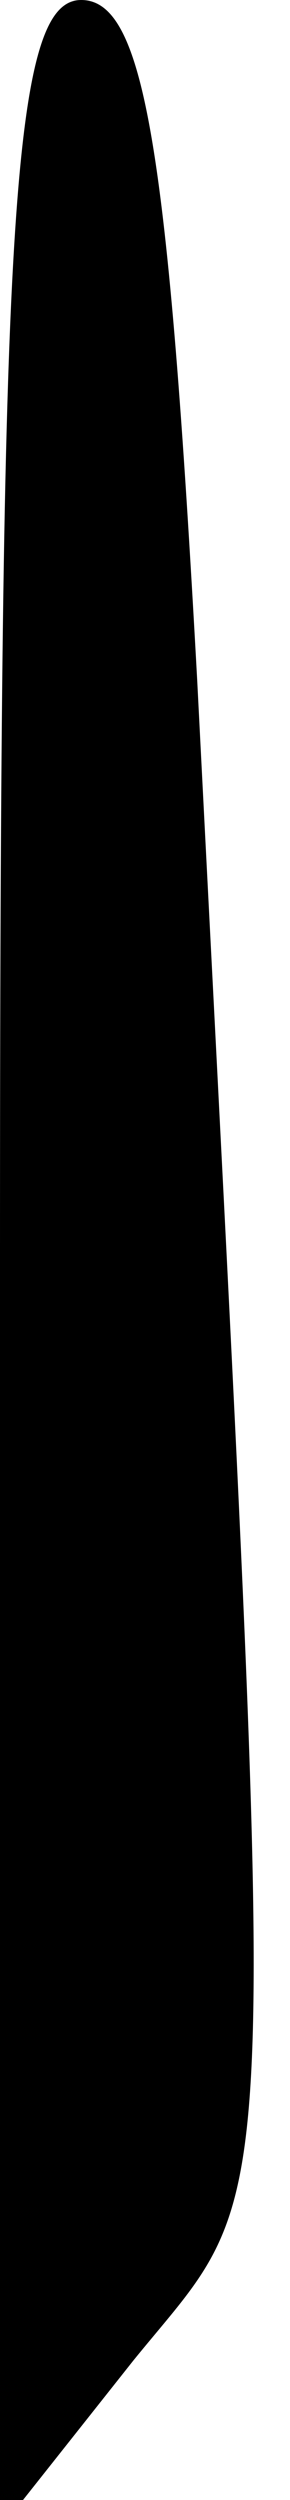 <?xml version="1.0" standalone="no"?>
<!DOCTYPE svg PUBLIC "-//W3C//DTD SVG 20010904//EN"
 "http://www.w3.org/TR/2001/REC-SVG-20010904/DTD/svg10.dtd">
<svg version="1.0" xmlns="http://www.w3.org/2000/svg"
 width="5pt" height="43pt" viewBox="0 0 5 43"
 preserveAspectRatio="xMidYMid meet">
<g transform="translate(0,43) scale(0.1,-0.1)"
fill="#000000" stroke="none">
<path fill="#000000" stroke="none" d="M0 213 l0 -218 23 29 c26 32 25 15 11
289 -5 91 -9 117 -20 117 -12 0 -14 -38 -14 -217z"/>
</g>
</svg>
